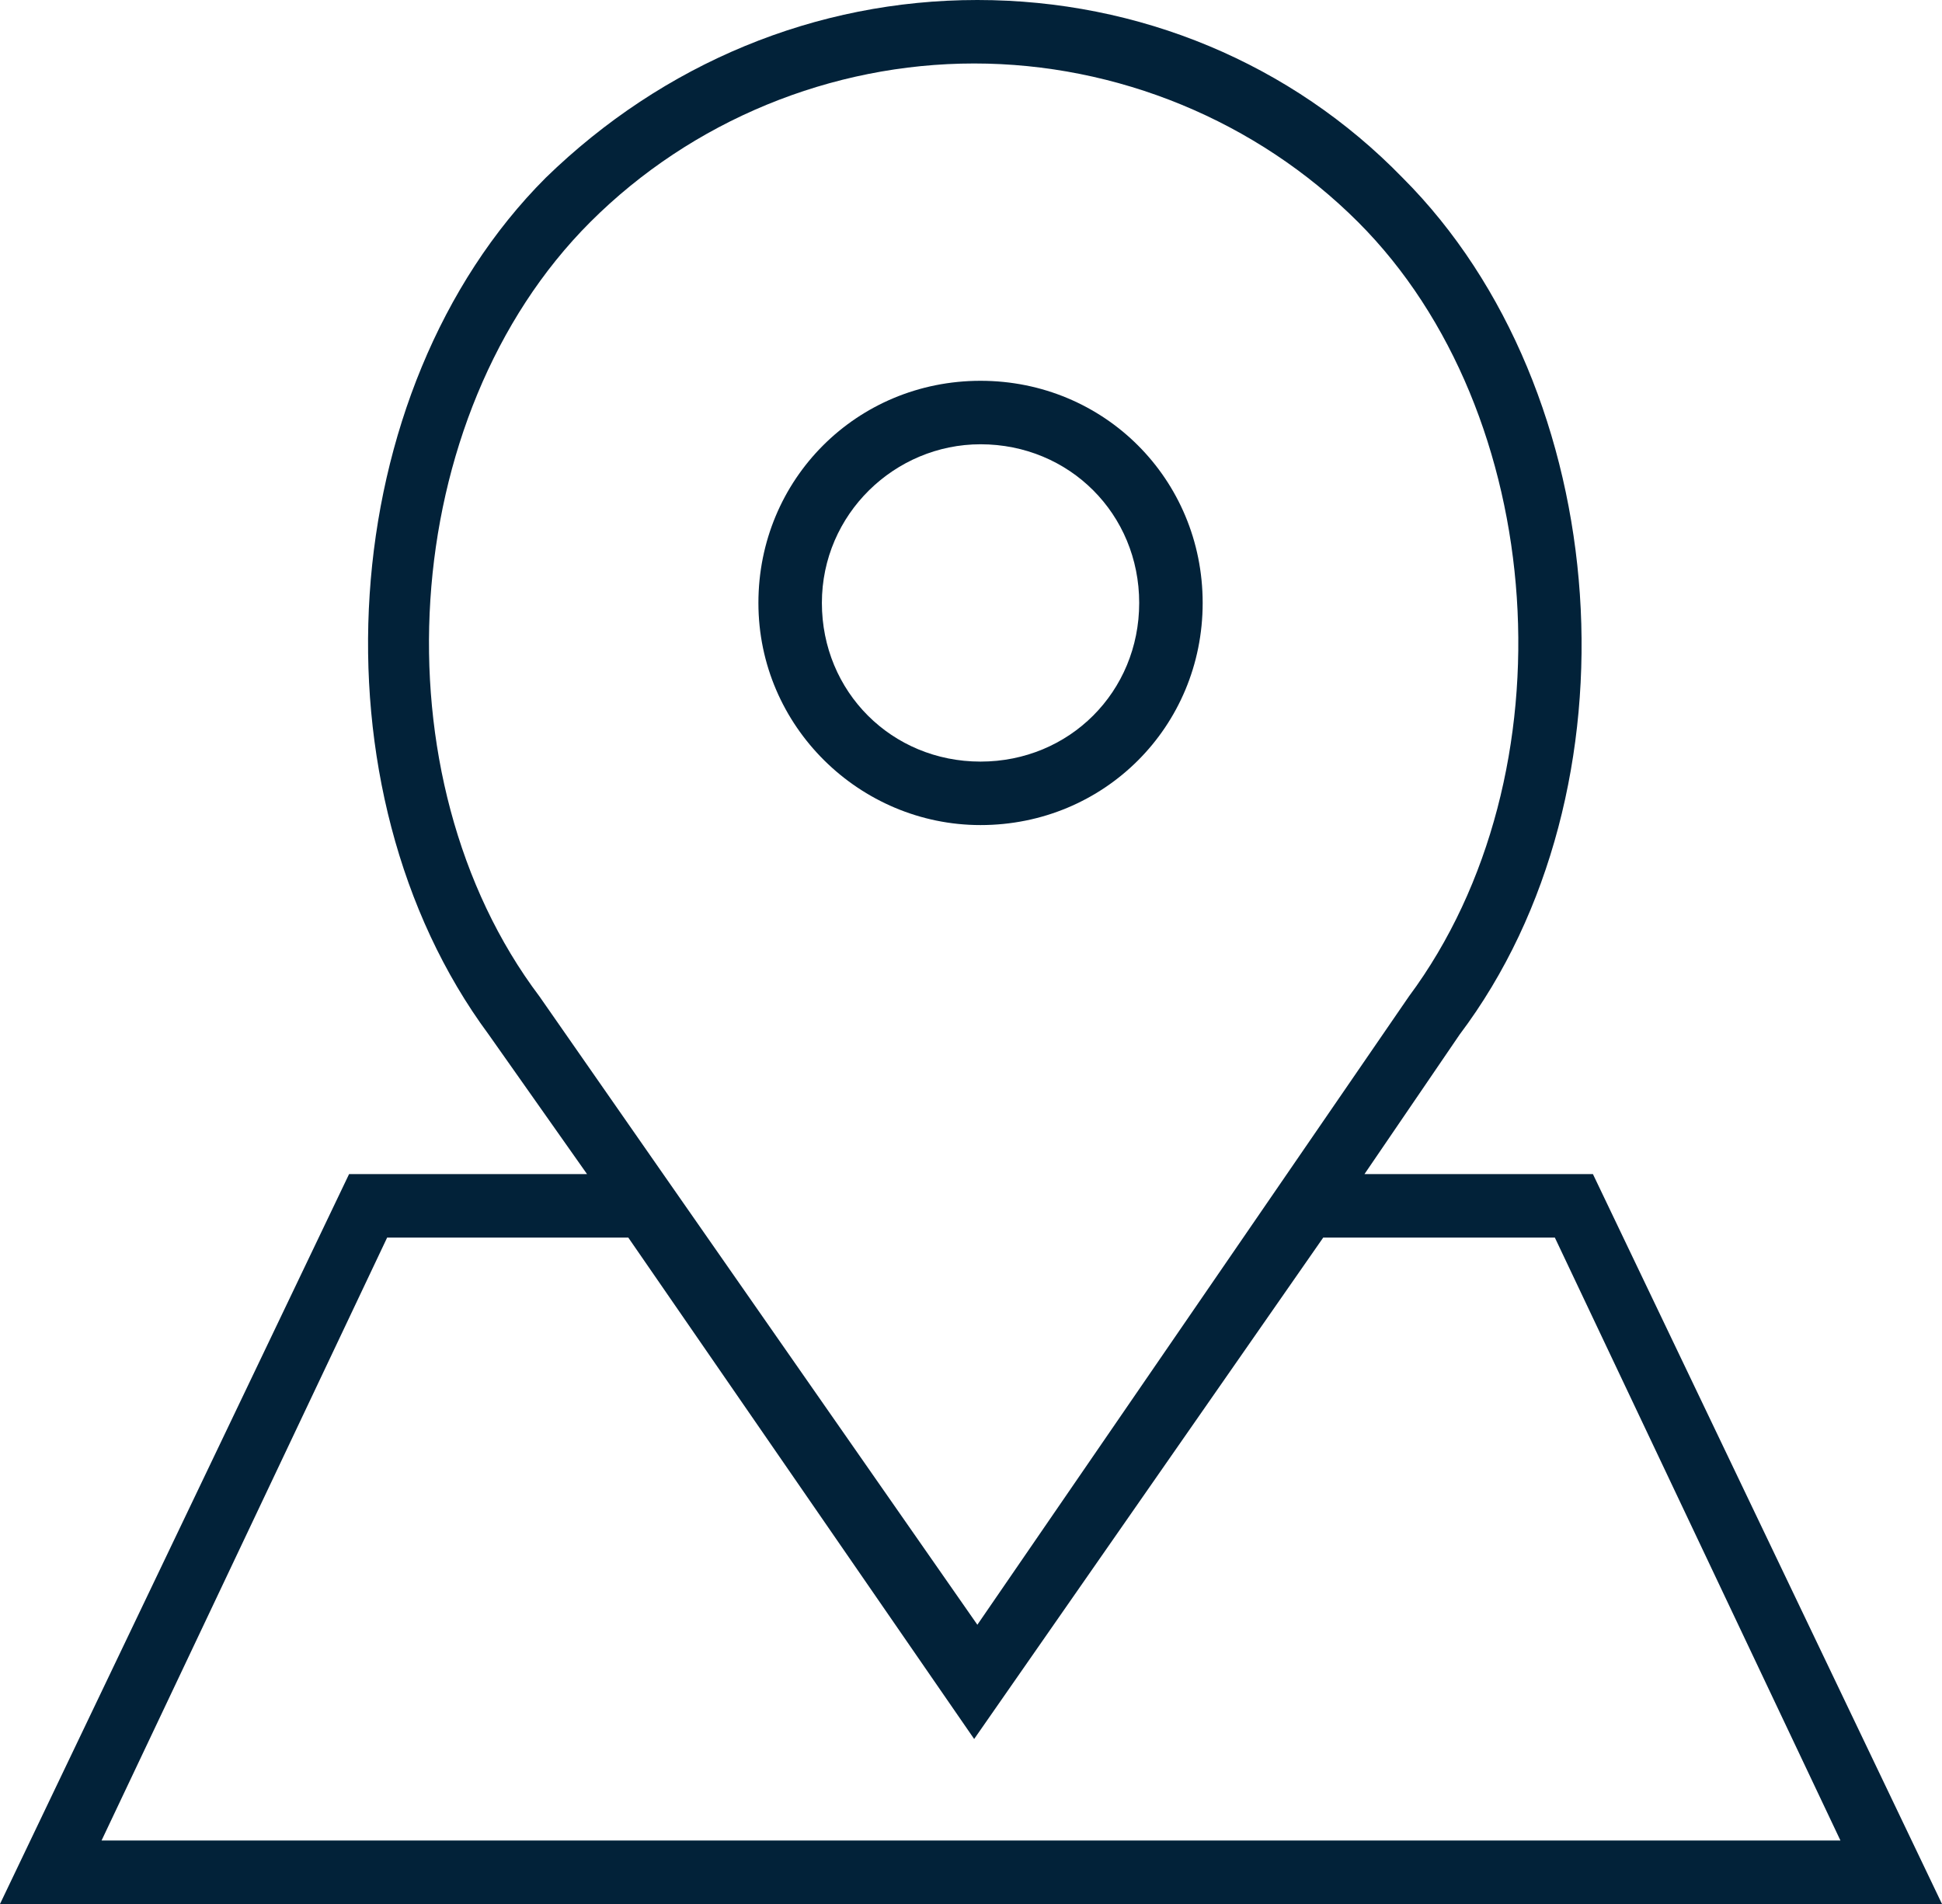 <svg width="51" height="50" viewBox="0 0 51 50" fill="none" xmlns="http://www.w3.org/2000/svg">
<path d="M25.75 21.667C29 21.667 31.584 19.083 31.584 15.833C31.584 12.583 29 10 25.75 10C22.5 10 19.917 12.583 19.917 15.833C19.917 19.083 22.584 21.667 25.75 21.667ZM25.75 11.667C28.084 11.667 29.917 13.5 29.917 15.833C29.917 18.167 28.084 20 25.75 20C23.417 20 21.584 18.167 21.584 15.833C21.584 13.5 23.5 11.667 25.75 11.667Z" fill="#022239"/>
<path d="M41.833 30.833H35.833L38.333 27.167C43.167 20.75 42.417 10.25 36.833 4.667C33.917 1.667 29.917 0 25.667 0C21.417 0 17.417 1.667 14.333 4.667C8.75 10.25 8.083 20.75 12.833 27.167L15.417 30.833H9.167L0 50H51L41.833 30.833ZM14.167 26.167C9.833 20.417 10.417 10.917 15.5 5.833C18.167 3.167 21.833 1.667 25.583 1.667C29.333 1.667 33 3.167 35.667 5.833C40.667 10.833 41.333 20.333 37 26.167L25.667 42.667L17.417 30.833L14.167 26.167ZM10.167 32.5H16.5L25.583 45.667L34.75 32.5H40.833L48.333 48.333H2.667L10.167 32.5Z" fill="#022239"/>
</svg>
